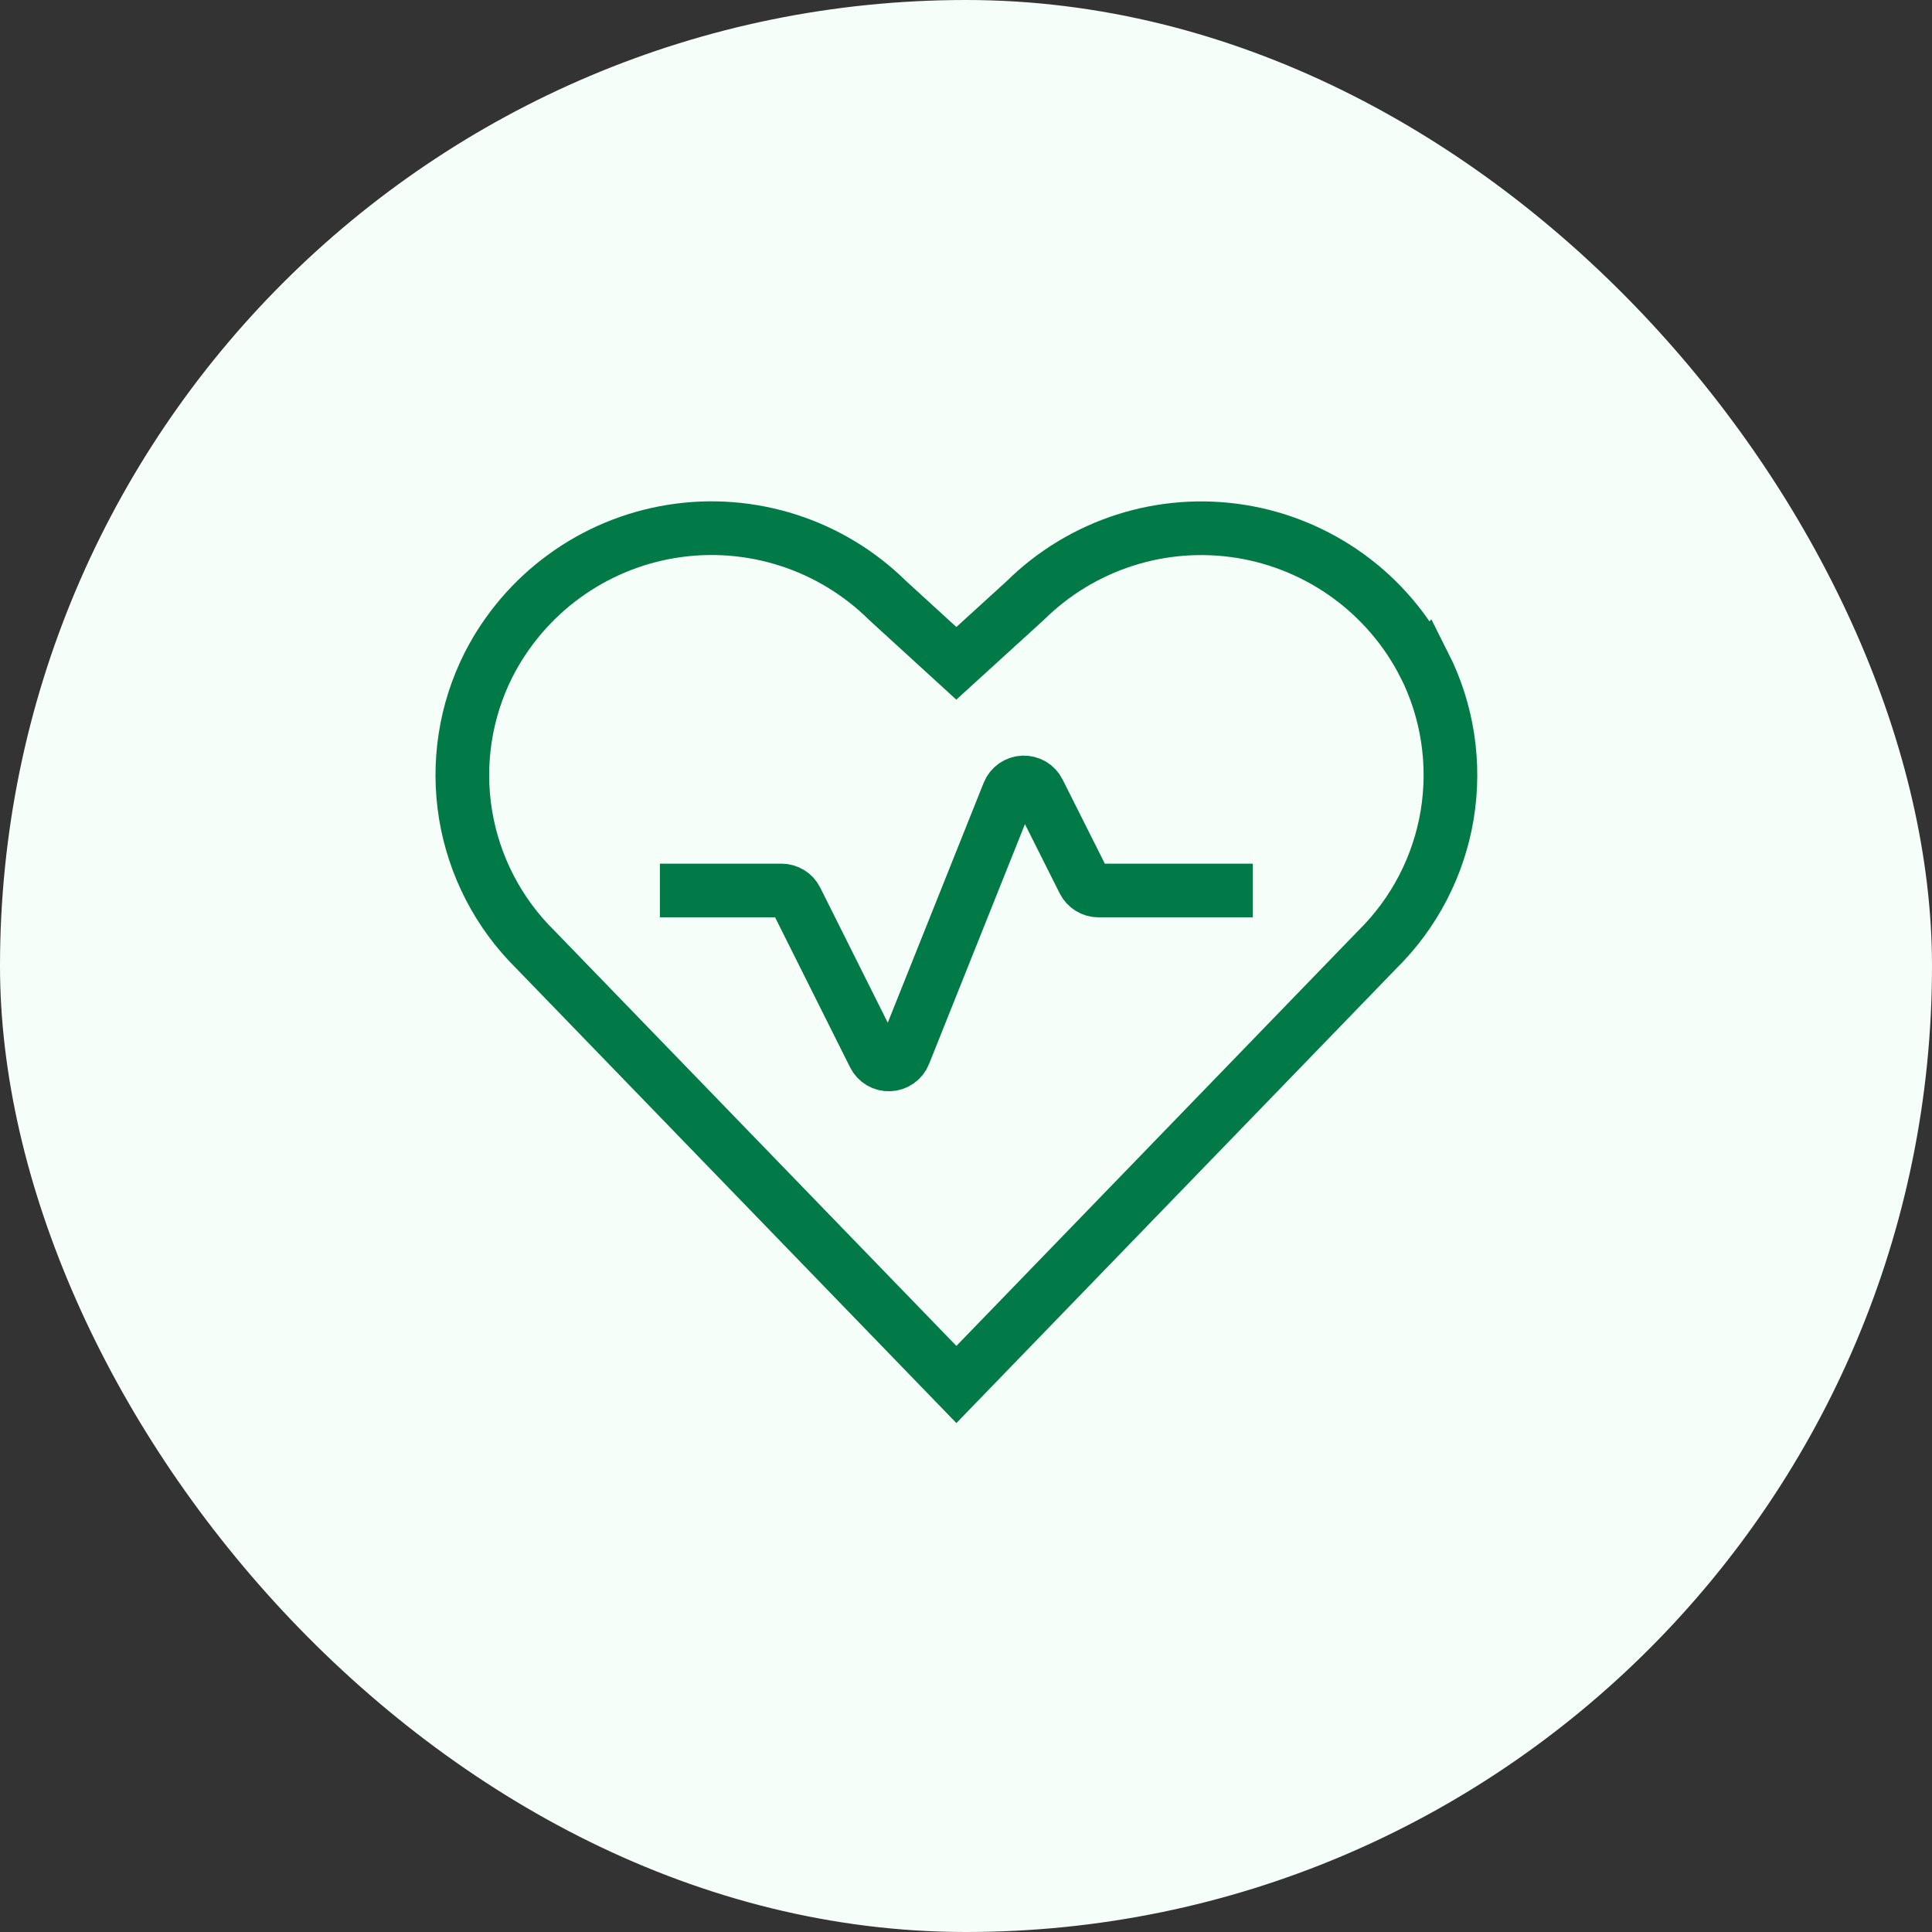 <svg width="36" height="36" viewBox="0 0 36 36" fill="none" xmlns="http://www.w3.org/2000/svg">
<rect x="0" y="0" width="36" height="36" fill="#333333" stroke="none"/>
<rect width="36" height="36" rx="18" fill="#F6FEF9"/>
<path d="M26.536 12.384C26.202 11.731 25.719 11.166 25.126 10.735C24.532 10.304 23.846 10.018 23.122 9.902C22.397 9.786 21.656 9.842 20.958 10.066C20.259 10.291 19.624 10.676 19.102 11.192L17.82 12.36L16.54 11.19C16.018 10.674 15.383 10.289 14.684 10.065C13.985 9.841 13.244 9.784 12.519 9.901C11.795 10.017 11.108 10.303 10.515 10.735C9.922 11.166 9.439 11.732 9.105 12.385C8.669 13.248 8.519 14.227 8.675 15.181C8.832 16.135 9.287 17.014 9.975 17.693L17.821 25.798L25.667 17.691C26.355 17.012 26.81 16.133 26.967 15.179C27.123 14.225 26.973 13.246 26.537 12.383L26.536 12.384Z" stroke="#027A48"/>
<path d="M12.296 16.593H14.562C14.678 16.593 14.784 16.658 14.836 16.762L16.287 19.664C16.313 19.717 16.355 19.762 16.405 19.792C16.456 19.822 16.515 19.837 16.574 19.834C16.634 19.832 16.691 19.812 16.739 19.778C16.788 19.744 16.825 19.696 16.847 19.641L18.794 14.771C18.816 14.716 18.854 14.669 18.902 14.635C18.95 14.601 19.007 14.582 19.066 14.58C19.125 14.578 19.184 14.592 19.235 14.622C19.285 14.652 19.326 14.696 19.353 14.749L20.193 16.423C20.246 16.527 20.352 16.593 20.468 16.593H23.344" stroke="#027A48"/>
</svg>

